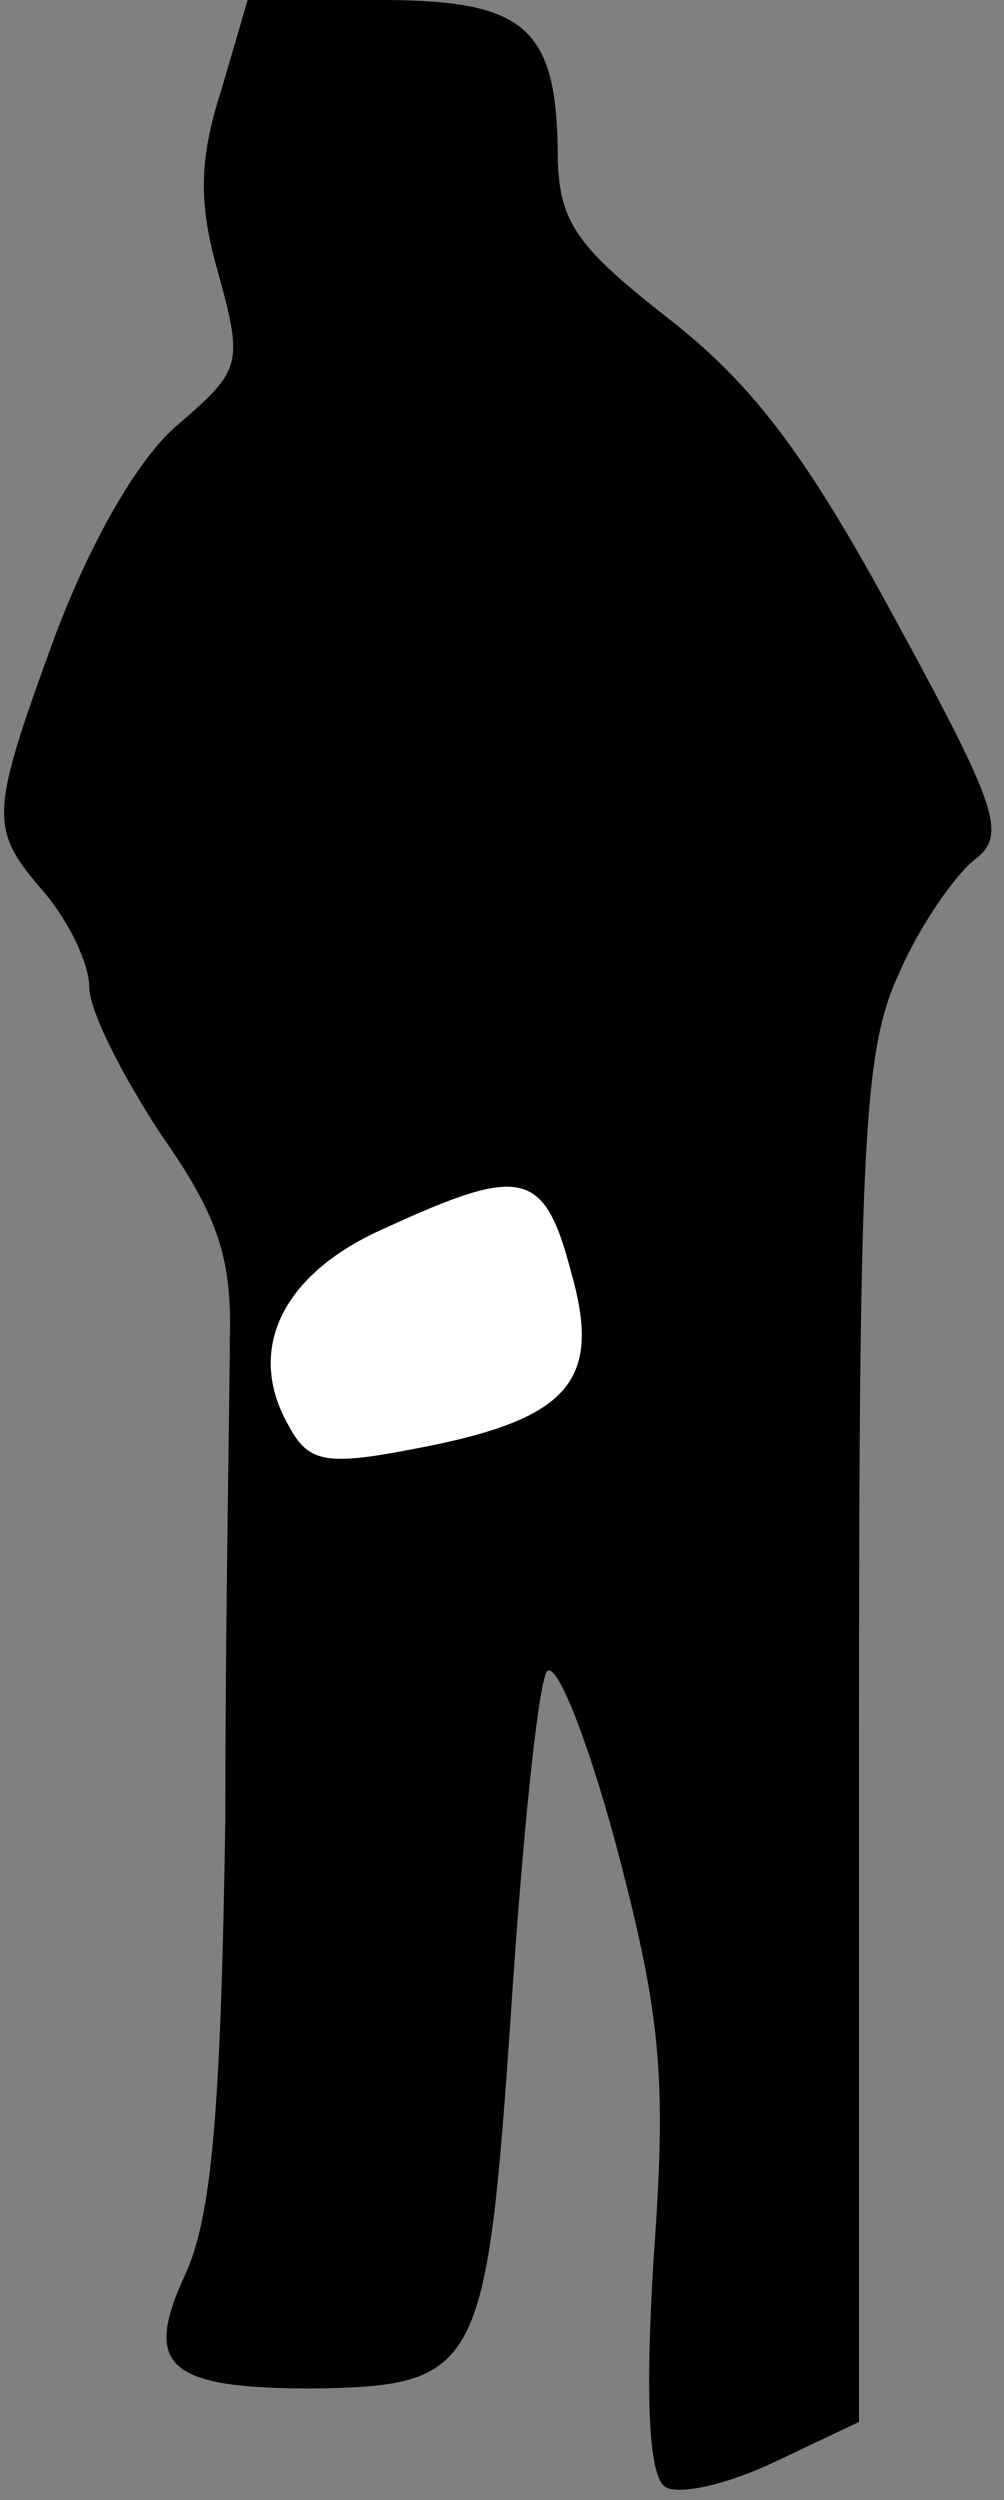 <?xml version="1.0" standalone="no"?>
<!DOCTYPE svg PUBLIC "-//W3C//DTD SVG 20010904//EN"
 "http://www.w3.org/TR/2001/REC-SVG-20010904/DTD/svg10.dtd">
<svg version="1.0" xmlns="http://www.w3.org/2000/svg"
 width="45pt" height="112pt" viewBox="0 0 45 112"
 preserveAspectRatio="xMidYMid meet">
<rect x="0" y="0" width="45" height="112" fill="#808080" stroke="none"/>
<g transform="translate(0,112) scale(0.1,-0.1)"
fill="#000000" stroke="none">
<path fill="#000000" stroke="none" d="M99 1079 c-10 -31 -10 -51 -1 -82 11
-40 10 -43 -18 -67 -18 -15 -39 -52 -55 -94 -30 -82 -30 -87 -5 -116 11 -13
20 -32 20 -42 0 -11 15 -40 32 -66 26 -37 32 -56 31 -92 0 -25 -2 -121 -2
-215 -2 -130 -6 -178 -18 -204 -19 -41 -8 -51 57 -51 75 1 78 8 89 168 5 77
12 146 16 153 4 6 18 -29 31 -77 20 -76 23 -103 17 -185 -4 -65 -2 -98 5 -103
6 -4 28 1 49 11 l38 18 0 305 c0 268 2 310 18 344 9 21 25 44 34 51 14 11 11
22 -36 108 -40 74 -64 105 -101 134 -41 32 -49 43 -50 71 0 60 -14 72 -80 72
l-59 0 -12 -41z"/>
<path fill="#ffffff" stroke="none" d="M256 550 c14 -49 -1 -66 -70 -79 -41
-8 -48 -6 -57 11 -19 34 -2 68 44 88 61 28 71 26 83 -20z"/>
</g>
</svg>
